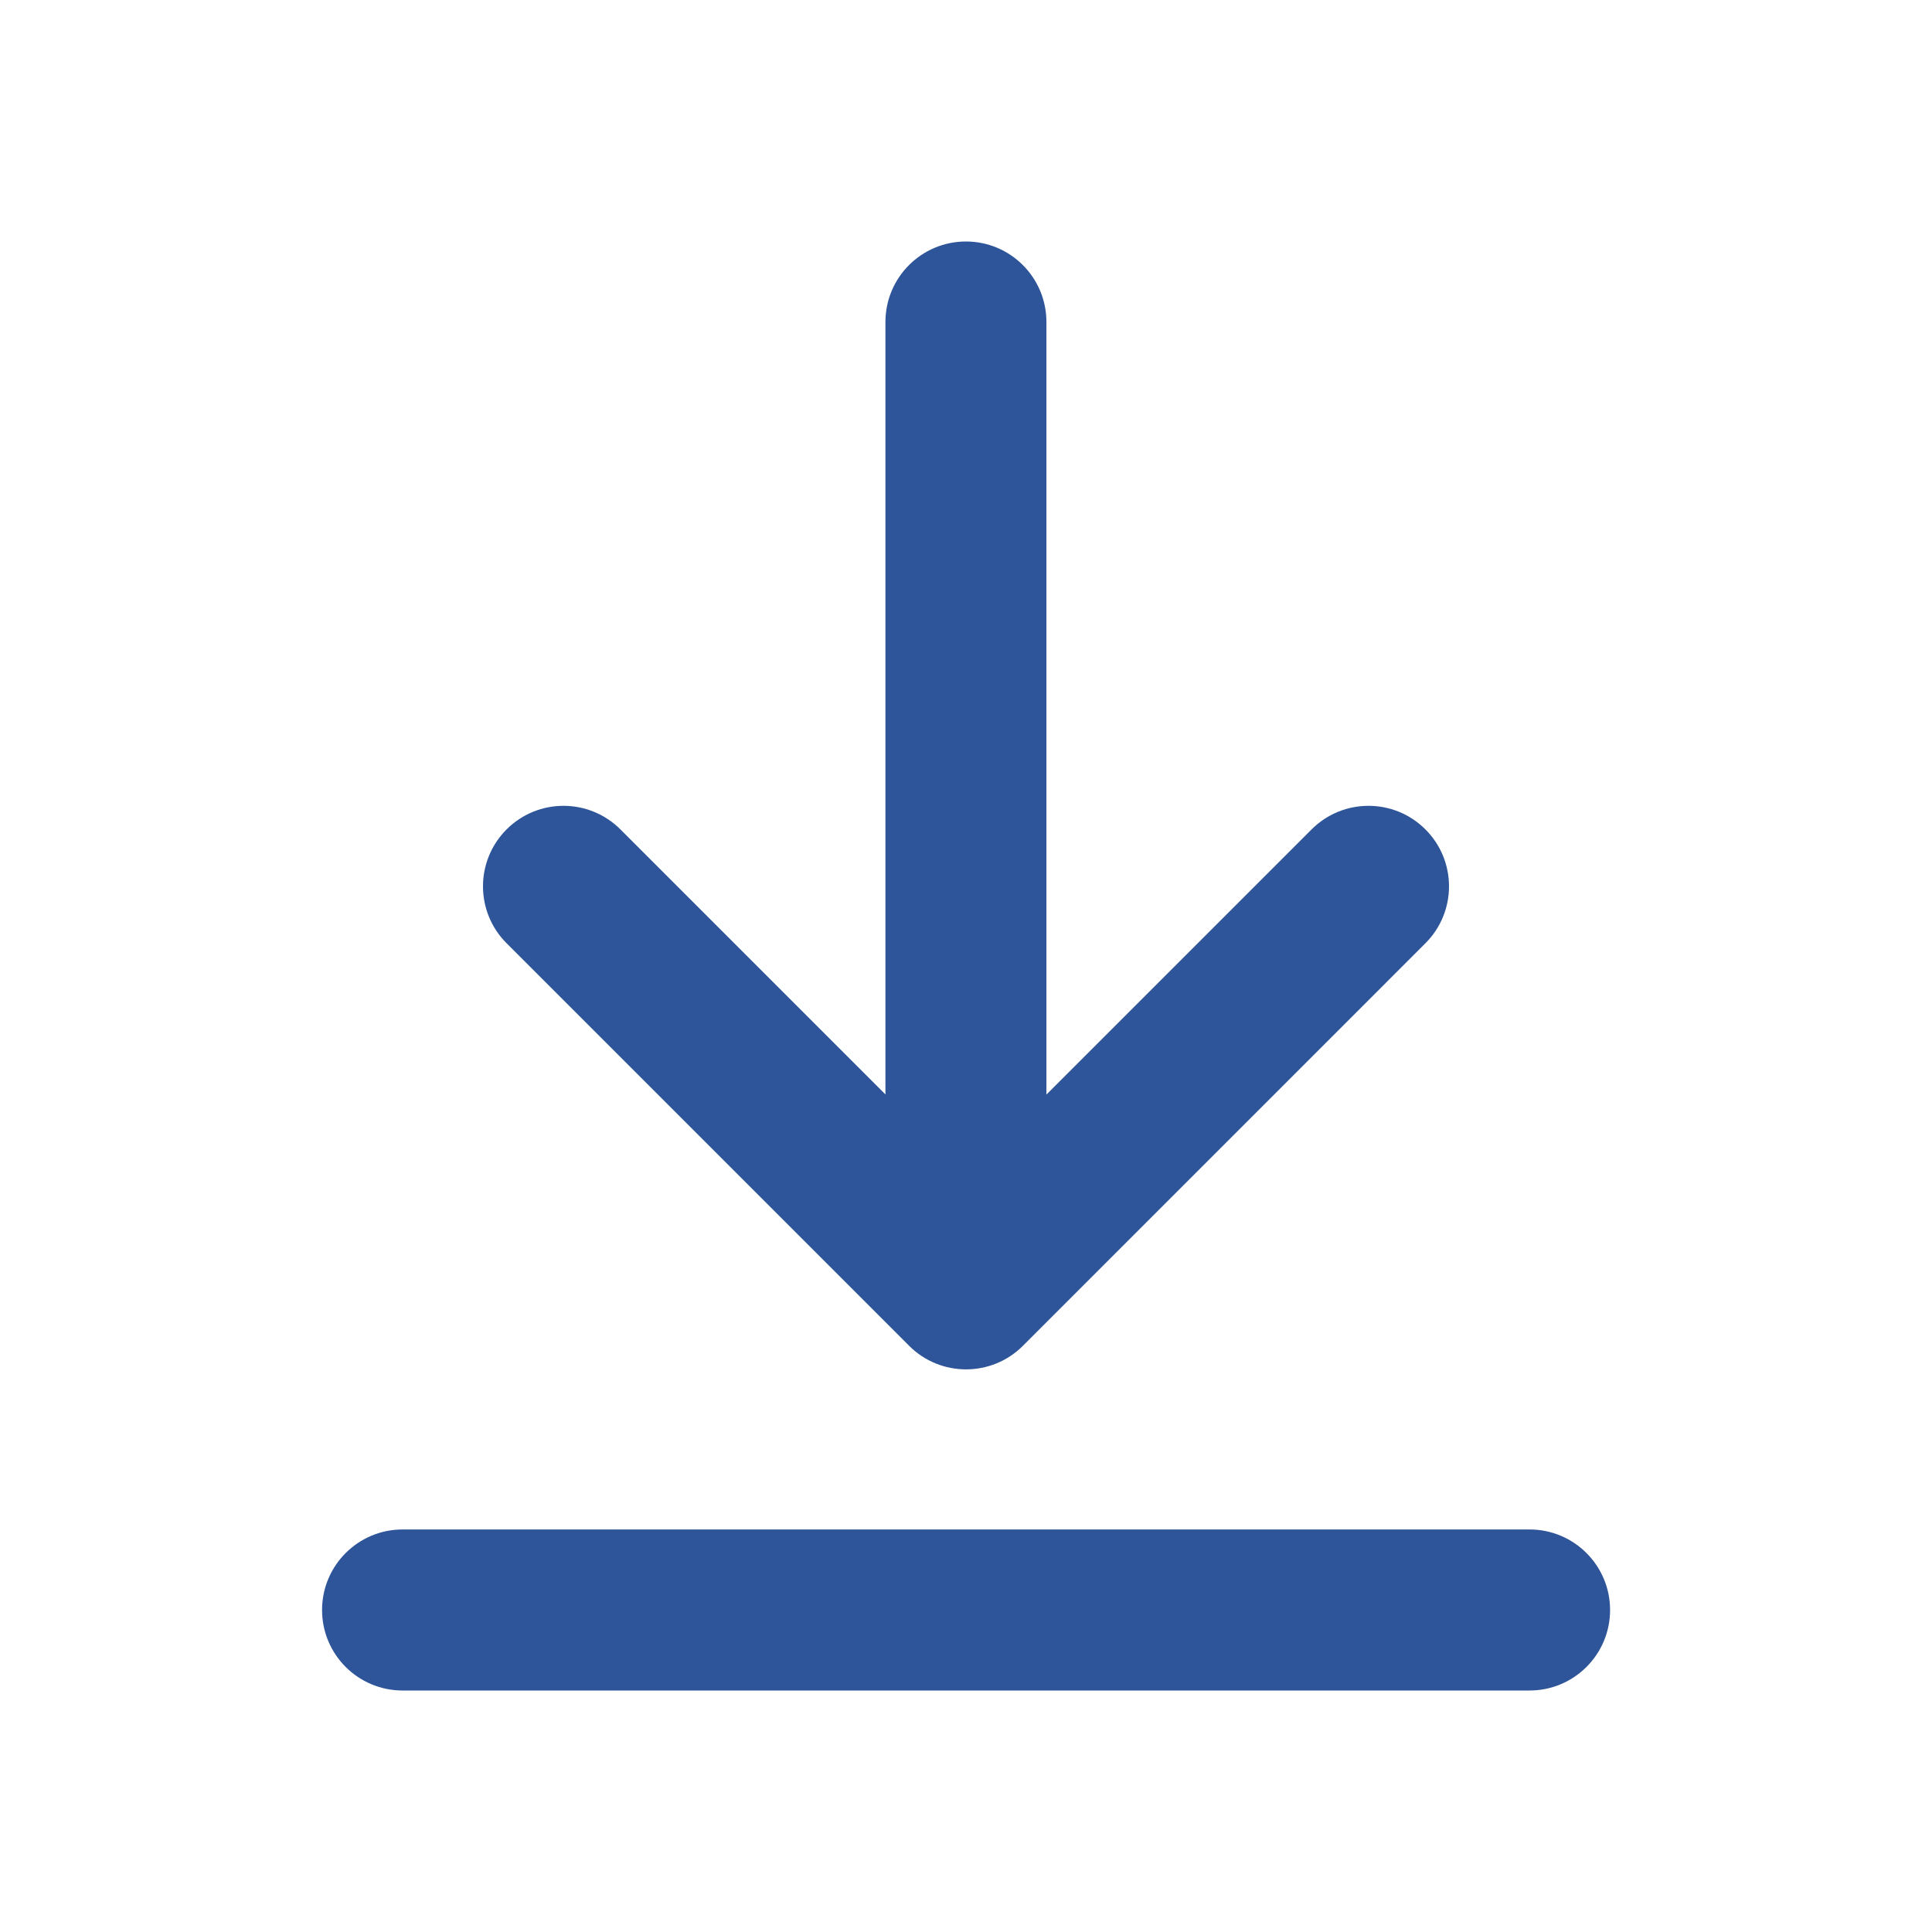 <svg width="40" height="40" viewBox="0 0 40 40" fill="none" xmlns="http://www.w3.org/2000/svg">
<path d="M18.332 6.667C18.332 5.746 19.078 5 19.999 5C20.919 5 21.665 5.746 21.665 6.667V25H18.332V6.667Z" fill="#2E5599"/>
<path d="M6.668 33.333C6.668 32.413 7.414 31.666 8.335 31.666H31.668C32.589 31.666 33.335 32.413 33.335 33.333C33.335 34.254 32.589 35 31.668 35H8.335C7.414 35 6.668 34.254 6.668 33.333Z" fill="#2E5599"/>
<path fill-rule="evenodd" clip-rule="evenodd" d="M10.488 19.529C9.837 18.878 9.837 17.823 10.488 17.172C11.139 16.521 12.194 16.521 12.845 17.172L20 24.327L27.155 17.172C27.806 16.521 28.861 16.521 29.512 17.172C30.163 17.823 30.163 18.878 29.512 19.529L21.179 27.863C20.528 28.514 19.473 28.514 18.822 27.863L10.488 19.529Z" fill="#2E5599"/>
</svg>
